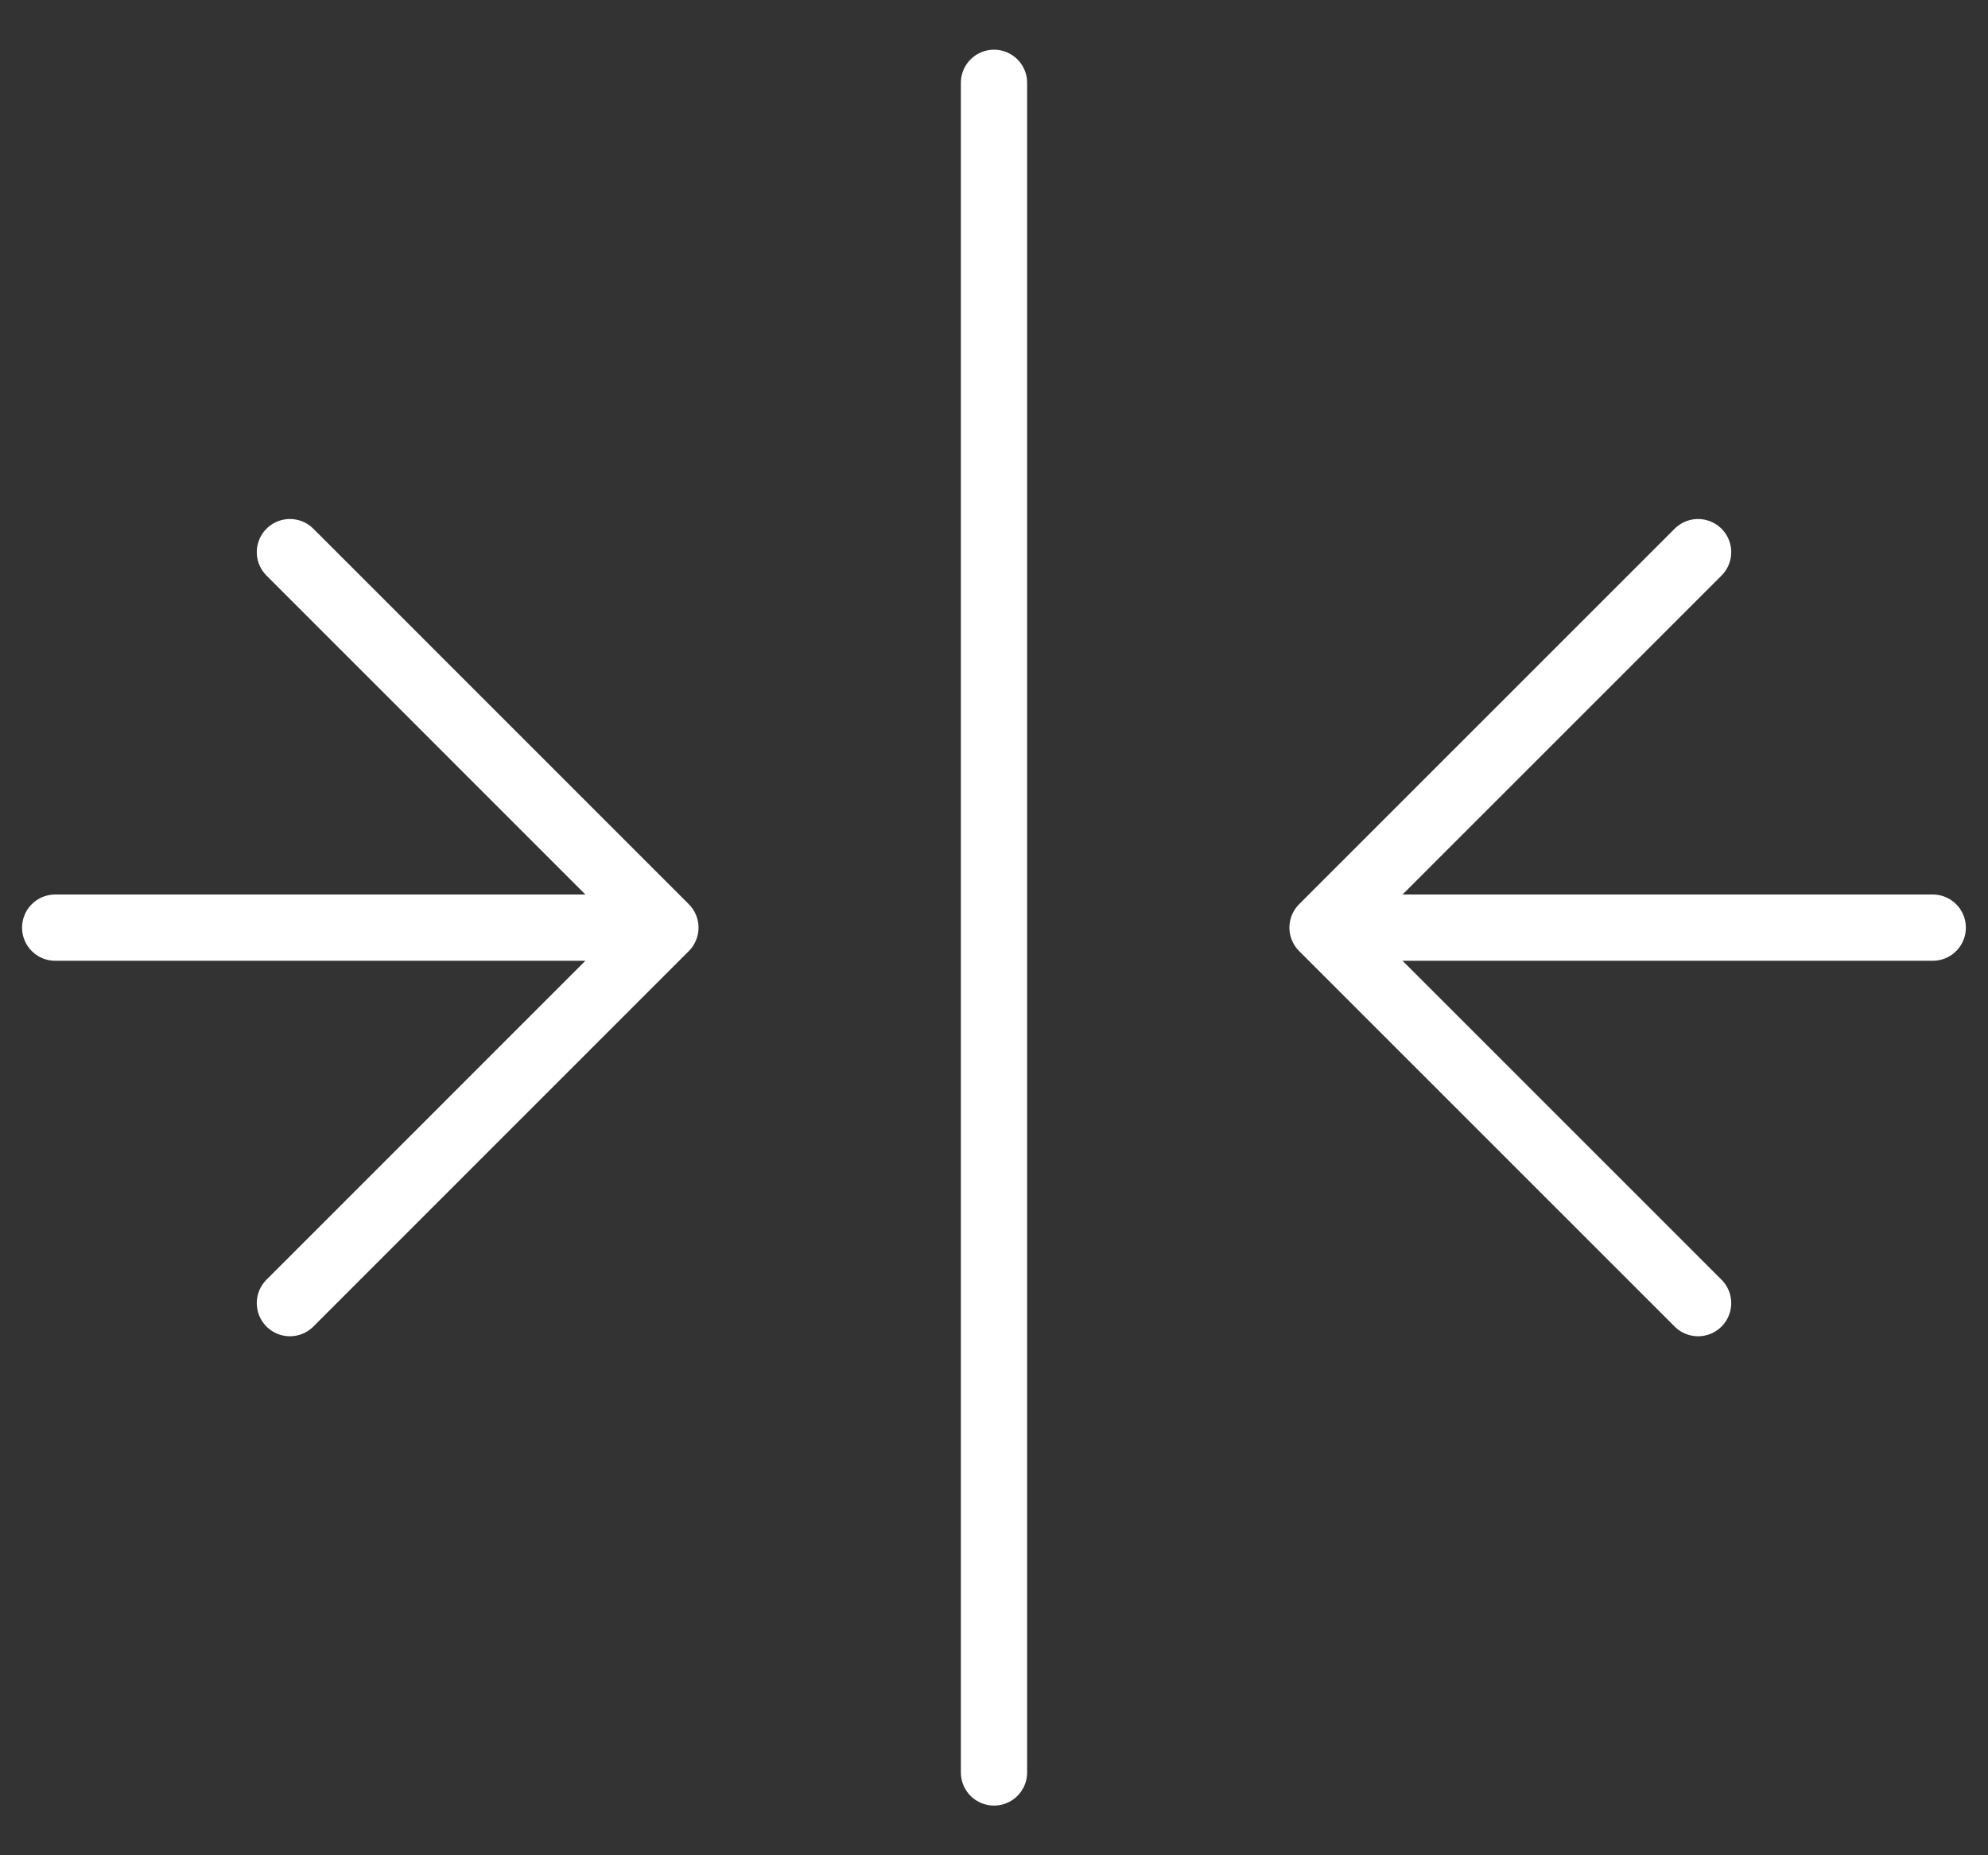 <svg width="30" height="28" viewBox="0 0 30 28" fill="none" xmlns="http://www.w3.org/2000/svg">
<rect x="0" y="0" width="30" height="28" fill="#333333" stroke="none"/>
<path d="M15 1.25V26.75M29.166 14H19.958M19.958 14L25.625 19.667M19.958 14L25.625 8.333M0.833 14H10.041M10.041 14L4.375 19.667M10.041 14L4.375 8.333" stroke="white" stroke-linecap="round" stroke-linejoin="round"/>
</svg>
